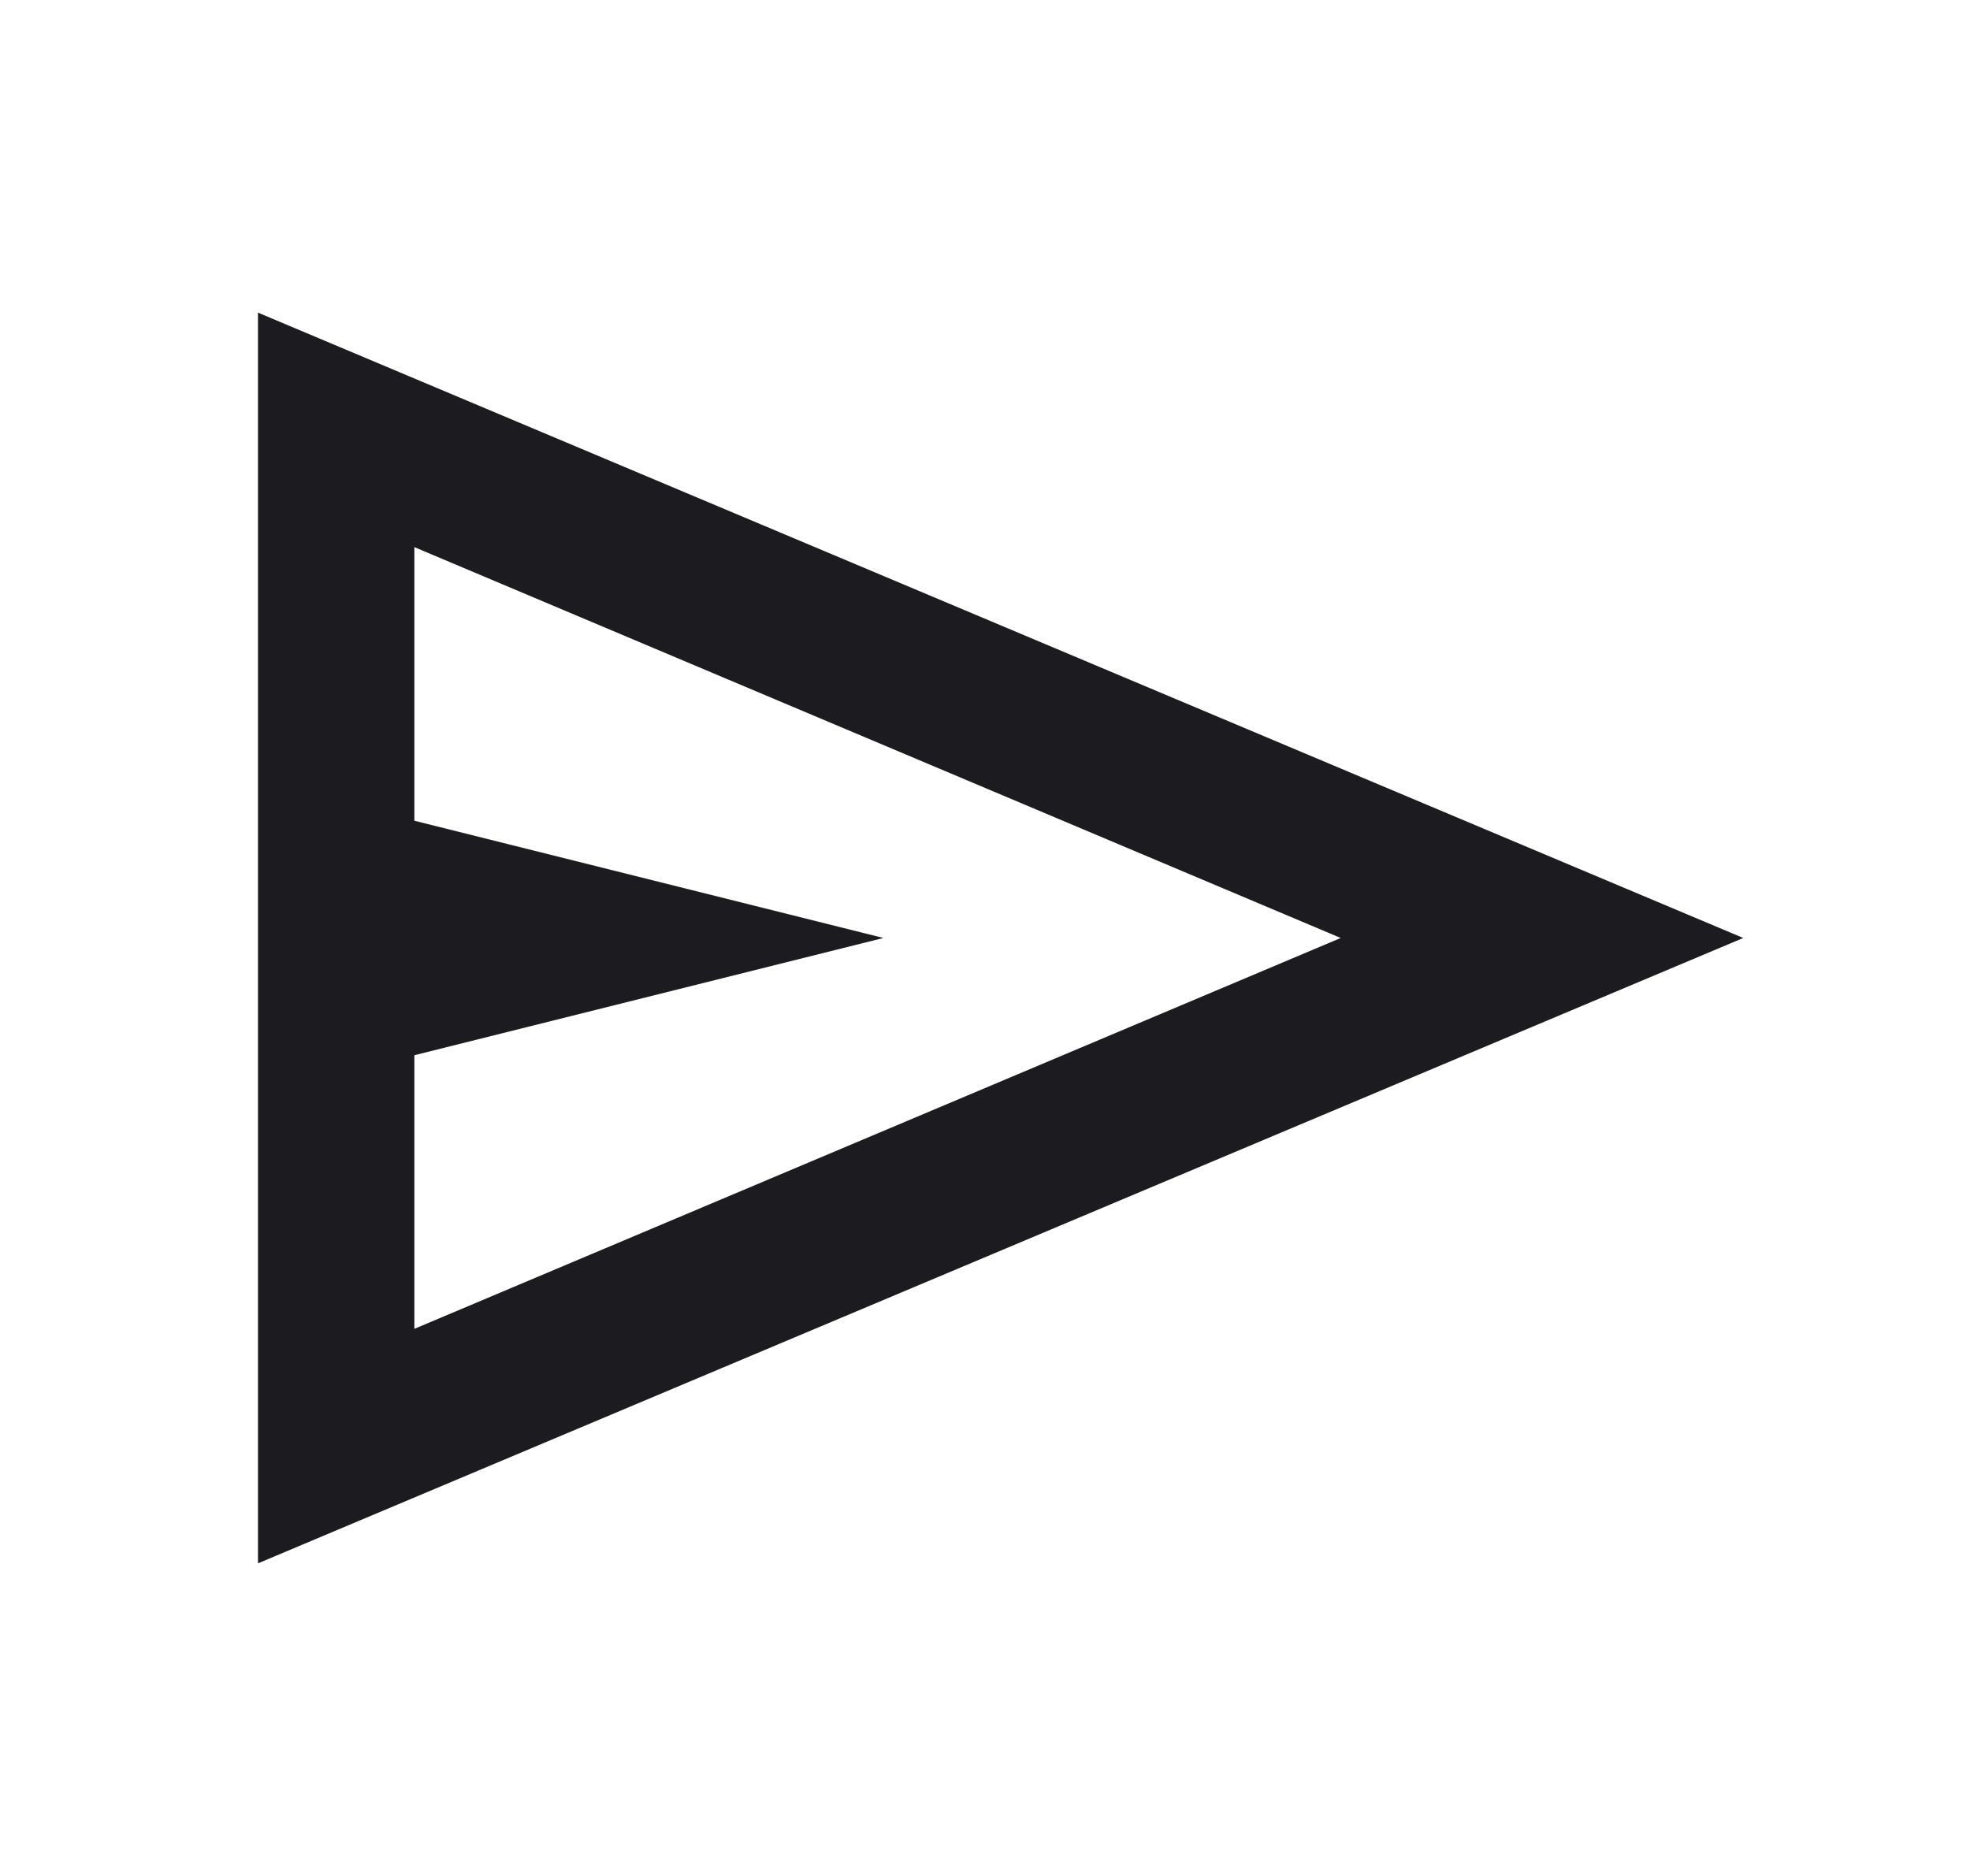 <svg width="21" height="20" viewBox="0 0 21 20" fill="none" xmlns="http://www.w3.org/2000/svg">
<g id="end icon">
<mask id="mask0_536_3296" style="mask-type:alpha" maskUnits="userSpaceOnUse" x="0" y="0" width="21" height="20">
<rect id="Bounding box" x="0.25" width="20" height="20" fill="#D9D9D9"/>
</mask>
<g mask="url(#mask0_536_3296)">
<path id="send" d="M2.75 16.667V3.333L18.583 10L2.75 16.667ZM4.417 14.167L14.292 10L4.417 5.833V8.75L9.417 10L4.417 11.25V14.167Z" fill="#1C1B1F"/>
</g>
</g>
</svg>
